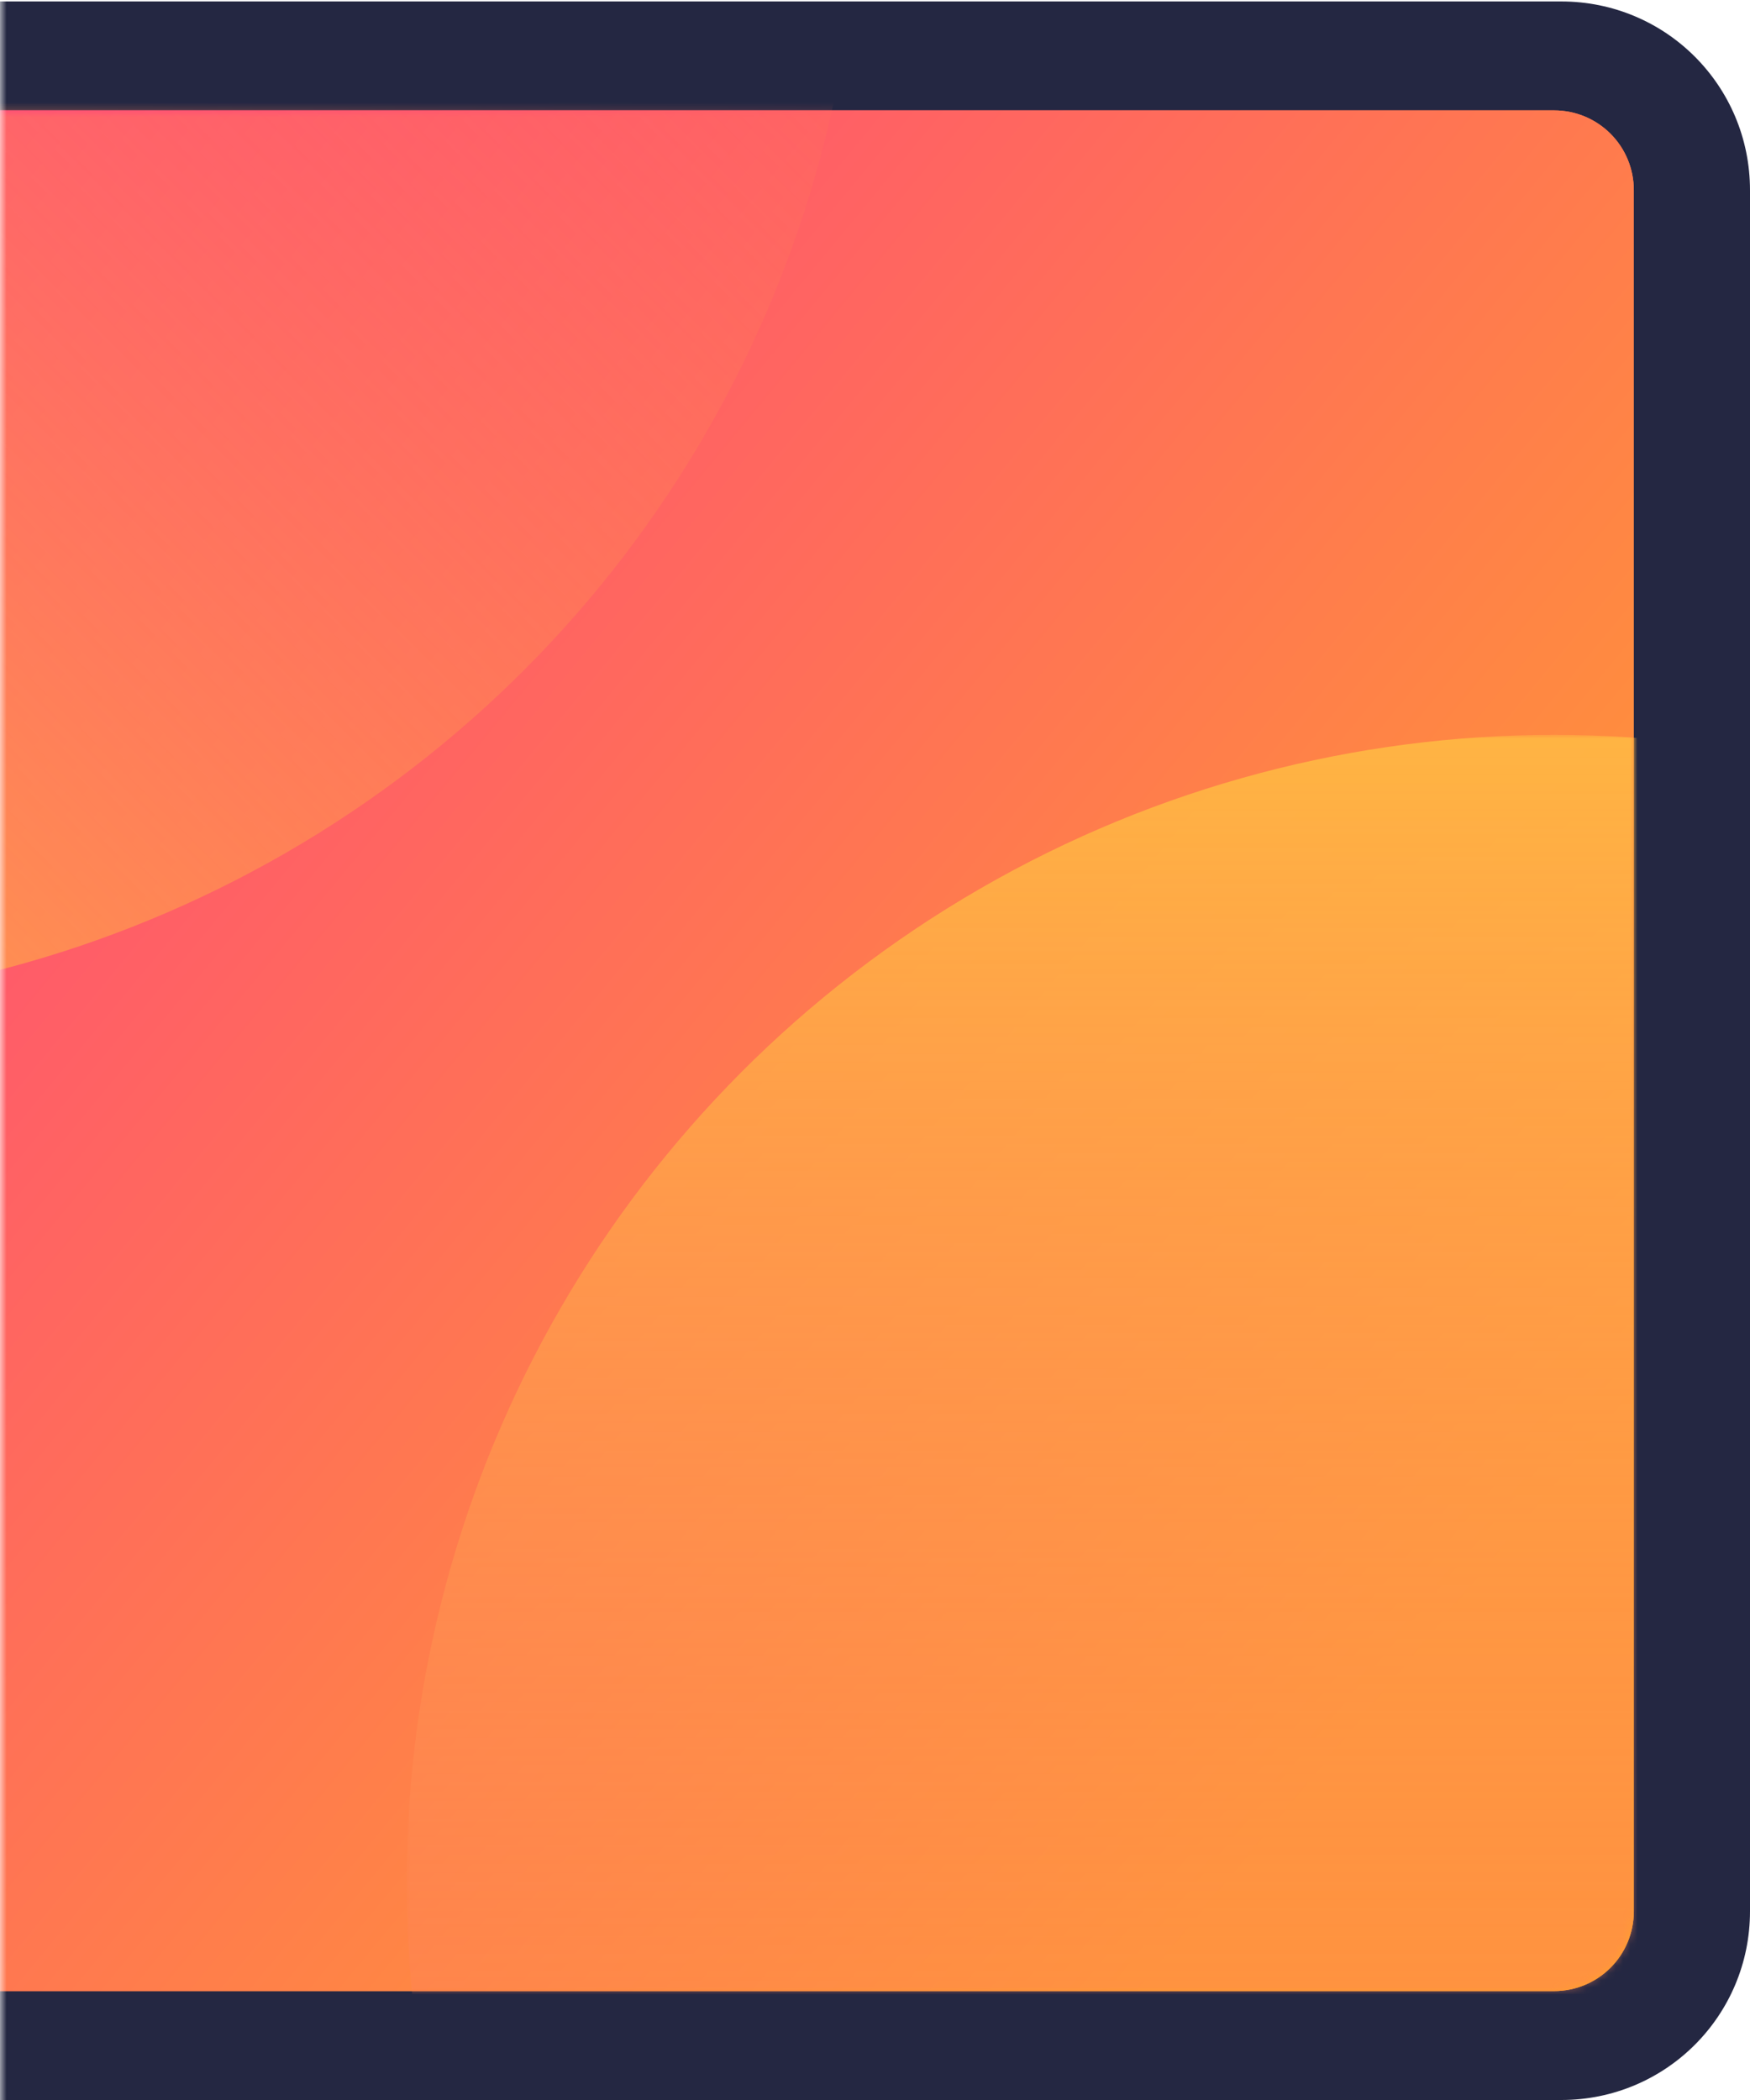 <?xml version="1.0" encoding="utf-8"?>
<!-- Generator: Adobe Illustrator 27.6.1, SVG Export Plug-In . SVG Version: 6.00 Build 0)  -->
<svg version="1.1" id="Layer_1" xmlns="http://www.w3.org/2000/svg" xmlns:xlink="http://www.w3.org/1999/xlink" x="0px" y="0px"
	 viewBox="0 0 241 289.2" style="enable-background:new 0 0 241 289.2;" xml:space="preserve">
<style type="text/css">
	.st0{filter:url(#Adobe_OpacityMaskFilter);}
	.st1{fill-rule:evenodd;clip-rule:evenodd;fill:#FFFFFF;}
	.st2{mask:url(#c_00000095340497947553317310000000173525533896834493_);}
	.st3{fill:#242742;}
	.st4{fill:url(#g_00000031191353028216080660000010448960277791778219_);}
	.st5{fill:url(#i_00000127755917349669546830000017117477123576258727_);}
	.st6{filter:url(#Adobe_OpacityMaskFilter_00000071547796560727941340000002466174908544634508_);}
	.st7{mask:url(#l_00000113329145051077003220000013594212439436141474_);fill:url(#SVGID_1_);}
	.st8{filter:url(#Adobe_OpacityMaskFilter_00000146489570577682688000000018162233819131654284_);}
	
		.st9{mask:url(#l_00000011728753443443118110000015243219250774898621_);fill:url(#SVGID_00000157282636500081358470000000140953855848276139_);}
</style>
<g>
	<defs>
		<filter id="Adobe_OpacityMaskFilter" filterUnits="userSpaceOnUse" x="-197.6" y="-177.4" width="569.6" height="594.6">
			<feColorMatrix  type="matrix" values="1 0 0 0 0  0 1 0 0 0  0 0 1 0 0  0 0 0 1 0"/>
		</filter>
	</defs>
	
		<mask maskUnits="userSpaceOnUse" x="-197.6" y="-177.4" width="569.6" height="594.6" id="c_00000095340497947553317310000000173525533896834493_">
		<g class="st0">
			<path id="a_00000108300155025764458910000006426035938866304951_" class="st1" d="M16-210.8h368c8.8,0,16,7.2,16,16v561
				c0,8.8-7.2,16-16,16H16c-8.8,0-16-7.2-16-16v-561C0-203.7,7.2-210.8,16-210.8z"/>
		</g>
	</mask>
	<g class="st2">
		<g transform="translate(-192 211)">
			<g>
				<path id="e_00000168799429873976211500000000210598761621797278_" class="st3" d="M0-184.8c0-14.4,11.6-26,26-26h381
					c14.4,0,26,11.6,26,26v237c0,14.4-11.6,26-26,26H26c-14.4,0-26-11.6-26-26V-184.8z"/>
			</g>
		</g>
		<g transform="translate(-176 226)">
			<g>
				<g>
					
						<linearGradient id="g_00000070828521645329988070000012535581426267892376_" gradientUnits="userSpaceOnUse" x1="-580.91" y1="398.88" x2="-580.142" y2="398.457" gradientTransform="matrix(401 0 0 -259 233024 103185.281)">
						<stop  offset="0" style="stop-color:#FF3E83"/>
						<stop  offset="1" style="stop-color:#FF9F2E"/>
					</linearGradient>
					
						<path id="g_00000148639896138634755920000003334994319600884126_" style="fill:url(#g_00000070828521645329988070000012535581426267892376_);" d="
						M0-199.8c0-6.1,4.9-11,11-11h379c6.1,0,11,4.9,11,11v237c0,6.1-4.9,11-11,11H11c-6.1,0-11-4.9-11-11V-199.8z"/>
				</g>
			</g>
			<g>
				<g>
					
						<linearGradient id="i_00000041295361802487962130000014476845607201691278_" gradientUnits="userSpaceOnUse" x1="-580.91" y1="398.88" x2="-580.142" y2="398.457" gradientTransform="matrix(401 0 0 -259 233024 103185.281)">
						<stop  offset="0" style="stop-color:#FF3E83"/>
						<stop  offset="1" style="stop-color:#FF9F2E"/>
					</linearGradient>
					
						<path id="i_00000084494152865519053690000001884801023345184923_" style="fill:url(#i_00000041295361802487962130000014476845607201691278_);" d="
						M0-199.8c0-6.1,4.9-11,11-11h379c6.1,0,11,4.9,11,11v237c0,6.1-4.9,11-11,11H11c-6.1,0-11-4.9-11-11V-199.8z"/>
				</g>
			</g>
			<defs>
				
					<filter id="Adobe_OpacityMaskFilter_00000086652614187216306550000006811923433999797648_" filterUnits="userSpaceOnUse" x="232" y="-124.8" width="316" height="316">
					<feColorMatrix  type="matrix" values="1 0 0 0 0  0 1 0 0 0  0 0 1 0 0  0 0 0 1 0"/>
				</filter>
			</defs>
			
				<mask maskUnits="userSpaceOnUse" x="232" y="-124.8" width="316" height="316" id="l_00000113329145051077003220000013594212439436141474_">
				<g style="filter:url(#Adobe_OpacityMaskFilter_00000086652614187216306550000006811923433999797648_);">
					<path id="i_00000005229780650419631610000013456093979165860992_" class="st1" d="M0-199.8c0-6.1,4.9-11,11-11h379
						c6.1,0,11,4.9,11,11v237c0,6.1-4.9,11-11,11H11c-6.1,0-11-4.9-11-11V-199.8z"/>
				</g>
			</mask>
			
				<linearGradient id="SVGID_1_" gradientUnits="userSpaceOnUse" x1="-580.098" y1="399.382" x2="-580.098" y2="398.382" gradientTransform="matrix(316 0 0 -316 183701 126079.891)">
				<stop  offset="0" style="stop-color:#FFB443"/>
				<stop  offset="1" style="stop-color:#FF5B64;stop-opacity:0"/>
			</linearGradient>
			<circle class="st7" cx="390" cy="33.2" r="158"/>
			<defs>
				
					<filter id="Adobe_OpacityMaskFilter_00000078024678965622319370000017027927586018722958_" filterUnits="userSpaceOnUse" x="-21.6" y="-403.4" width="316" height="316">
					<feColorMatrix  type="matrix" values="1 0 0 0 0  0 1 0 0 0  0 0 1 0 0  0 0 0 1 0"/>
				</filter>
			</defs>
			
				<mask maskUnits="userSpaceOnUse" x="-21.6" y="-403.4" width="316" height="316" id="l_00000011728753443443118110000015243219250774898621_">
				<g style="filter:url(#Adobe_OpacityMaskFilter_00000078024678965622319370000017027927586018722958_);">
					<path id="i_00000092433222224712161890000002668416272830120067_" class="st1" d="M0-199.8c0-6.1,4.9-11,11-11h379
						c6.1,0,11,4.9,11,11v237c0,6.1-4.9,11-11,11H11c-6.1,0-11-4.9-11-11V-199.8z"/>
				</g>
			</mask>
			
				<linearGradient id="SVGID_00000103253158501665682900000005656514221894783156_" gradientUnits="userSpaceOnUse" x1="-584.742" y1="398.996" x2="-584.742" y2="397.996" gradientTransform="matrix(-223.446 -223.446 -223.446 223.446 -41479.367 -219945.875)">
				<stop  offset="0" style="stop-color:#FFB443"/>
				<stop  offset="1" style="stop-color:#FF5B64;stop-opacity:0"/>
			</linearGradient>
			
				<circle style="mask:url(#l_00000011728753443443118110000015243219250774898621_);fill:url(#SVGID_00000103253158501665682900000005656514221894783156_);" cx="136.4" cy="-245.4" r="158"/>
		</g>
	</g>
</g>
</svg>
